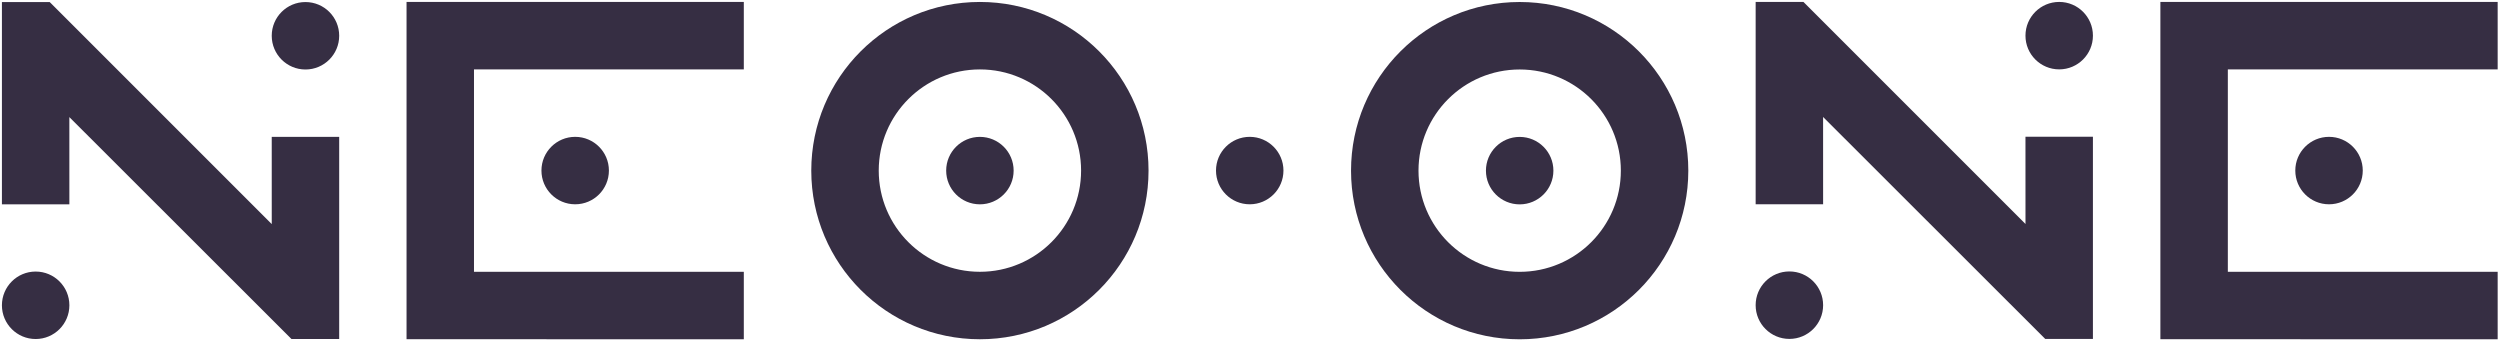 <?xml version="1.0" encoding="utf-8"?>
<!-- Generator: Adobe Illustrator 16.0.0, SVG Export Plug-In . SVG Version: 6.00 Build 0)  -->
<!DOCTYPE svg PUBLIC "-//W3C//DTD SVG 1.1//EN" "http://www.w3.org/Graphics/SVG/1.1/DTD/svg11.dtd">
<svg version="1.1" id="Layer_1" xmlns="http://www.w3.org/2000/svg" xmlns:xlink="http://www.w3.org/1999/xlink" x="0px" y="0px"
	 width="460.181px" height="62.91px" viewBox="0 0 460.181 62.91" enable-background="new 0 0 460.181 62.91" xml:space="preserve">
<g>
	<g>
		<circle fill="#362E43" cx="230.04" cy="31.397" r="6.208"/>
	</g>
	<g>
		<g>
			<path fill="#362E43" d="M174.165,31.404c0,3.428,2.779,6.207,6.207,6.207c3.43,0,6.211-2.779,6.211-6.207
				c0-3.432-2.781-6.209-6.211-6.209C176.944,25.195,174.165,27.973,174.165,31.404z"/>
			<path fill="#362E43" d="M180.374,0.361c-17.143,0-31.041,13.896-31.041,31.043c0,17.145,13.898,31.043,31.041,31.043
				c17.145,0,31.041-13.898,31.041-31.043C211.415,14.258,197.519,0.361,180.374,0.361z M180.376,50.029
				c-10.287,0-18.625-8.34-18.625-18.625s8.338-18.625,18.625-18.625c10.284,0,18.623,8.34,18.623,18.625
				S190.66,50.029,180.376,50.029z"/>
		</g>
		<g>
			<polygon fill="#362E43" points="136.915,12.779 136.915,0.361 74.833,0.355 74.833,62.441 136.915,62.447 136.915,50.029 
				87.249,50.029 87.249,12.779 			"/>
			<path fill="#362E43" d="M105.874,37.605c3.43,0,6.209-2.777,6.209-6.209c0-3.428-2.779-6.207-6.209-6.207
				c-3.428,0-6.209,2.779-6.209,6.207C99.665,34.828,102.446,37.605,105.874,37.605z"/>
		</g>
		<g>
			<path fill="#362E43" d="M50.019,6.584c0,3.426,2.777,6.209,6.208,6.209c3.429,0,6.209-2.783,6.209-6.209
				c0-3.432-2.78-6.207-6.209-6.207C52.796,0.377,50.019,3.152,50.019,6.584z"/>
			<circle fill="#362E43" cx="6.562" cy="56.195" r="6.209"/>
			<polygon fill="#362E43" points="50.019,25.188 50.022,41.25 9.147,0.377 0.353,0.377 0.353,37.617 12.77,37.617 12.766,21.555 
				53.652,62.404 62.435,62.404 62.435,25.188 			"/>
		</g>
	</g>
	<g>
		<g>
			<circle fill="#362E43" cx="279.729" cy="31.41" r="6.209"/>
			<path fill="#362E43" d="M279.729,0.369c-17.143,0-31.041,13.898-31.041,31.041c0,17.146,13.898,31.045,31.041,31.045
				c17.145,0,31.043-13.898,31.043-31.045C310.772,14.268,296.874,0.369,279.729,0.369z M279.731,50.035
				c-10.286,0-18.625-8.338-18.625-18.625c0-10.285,8.339-18.621,18.625-18.621c10.285,0,18.623,8.336,18.623,18.621
				C298.354,41.697,290.017,50.035,279.731,50.035z"/>
		</g>
		<g>
			<path fill="#362E43" d="M372.833,6.564c0,3.426,2.777,6.207,6.209,6.207c3.429,0,6.209-2.781,6.209-6.207
				c0-3.432-2.78-6.209-6.209-6.209C375.61,0.355,372.833,3.133,372.833,6.564z"/>
			<circle fill="#362E43" cx="329.376" cy="56.175" r="6.21"/>
			<polygon fill="#362E43" points="372.833,25.168 372.837,41.229 331.962,0.355 323.167,0.355 323.167,37.596 335.585,37.596 
				335.581,21.533 376.466,62.385 385.249,62.385 385.249,25.168 			"/>
		</g>
		<g>
			<polygon fill="#362E43" points="459.751,12.779 459.751,0.361 397.667,0.355 397.667,62.441 459.751,62.447 459.751,50.029 
				410.083,50.029 410.083,12.779 			"/>
			<path fill="#362E43" d="M428.708,37.605c3.43,0,6.211-2.777,6.211-6.209c0-3.428-2.781-6.207-6.211-6.207
				c-3.428,0-6.207,2.779-6.207,6.207C422.501,34.828,425.28,37.605,428.708,37.605z"/>
		</g>
	</g>
</g>
</svg>
